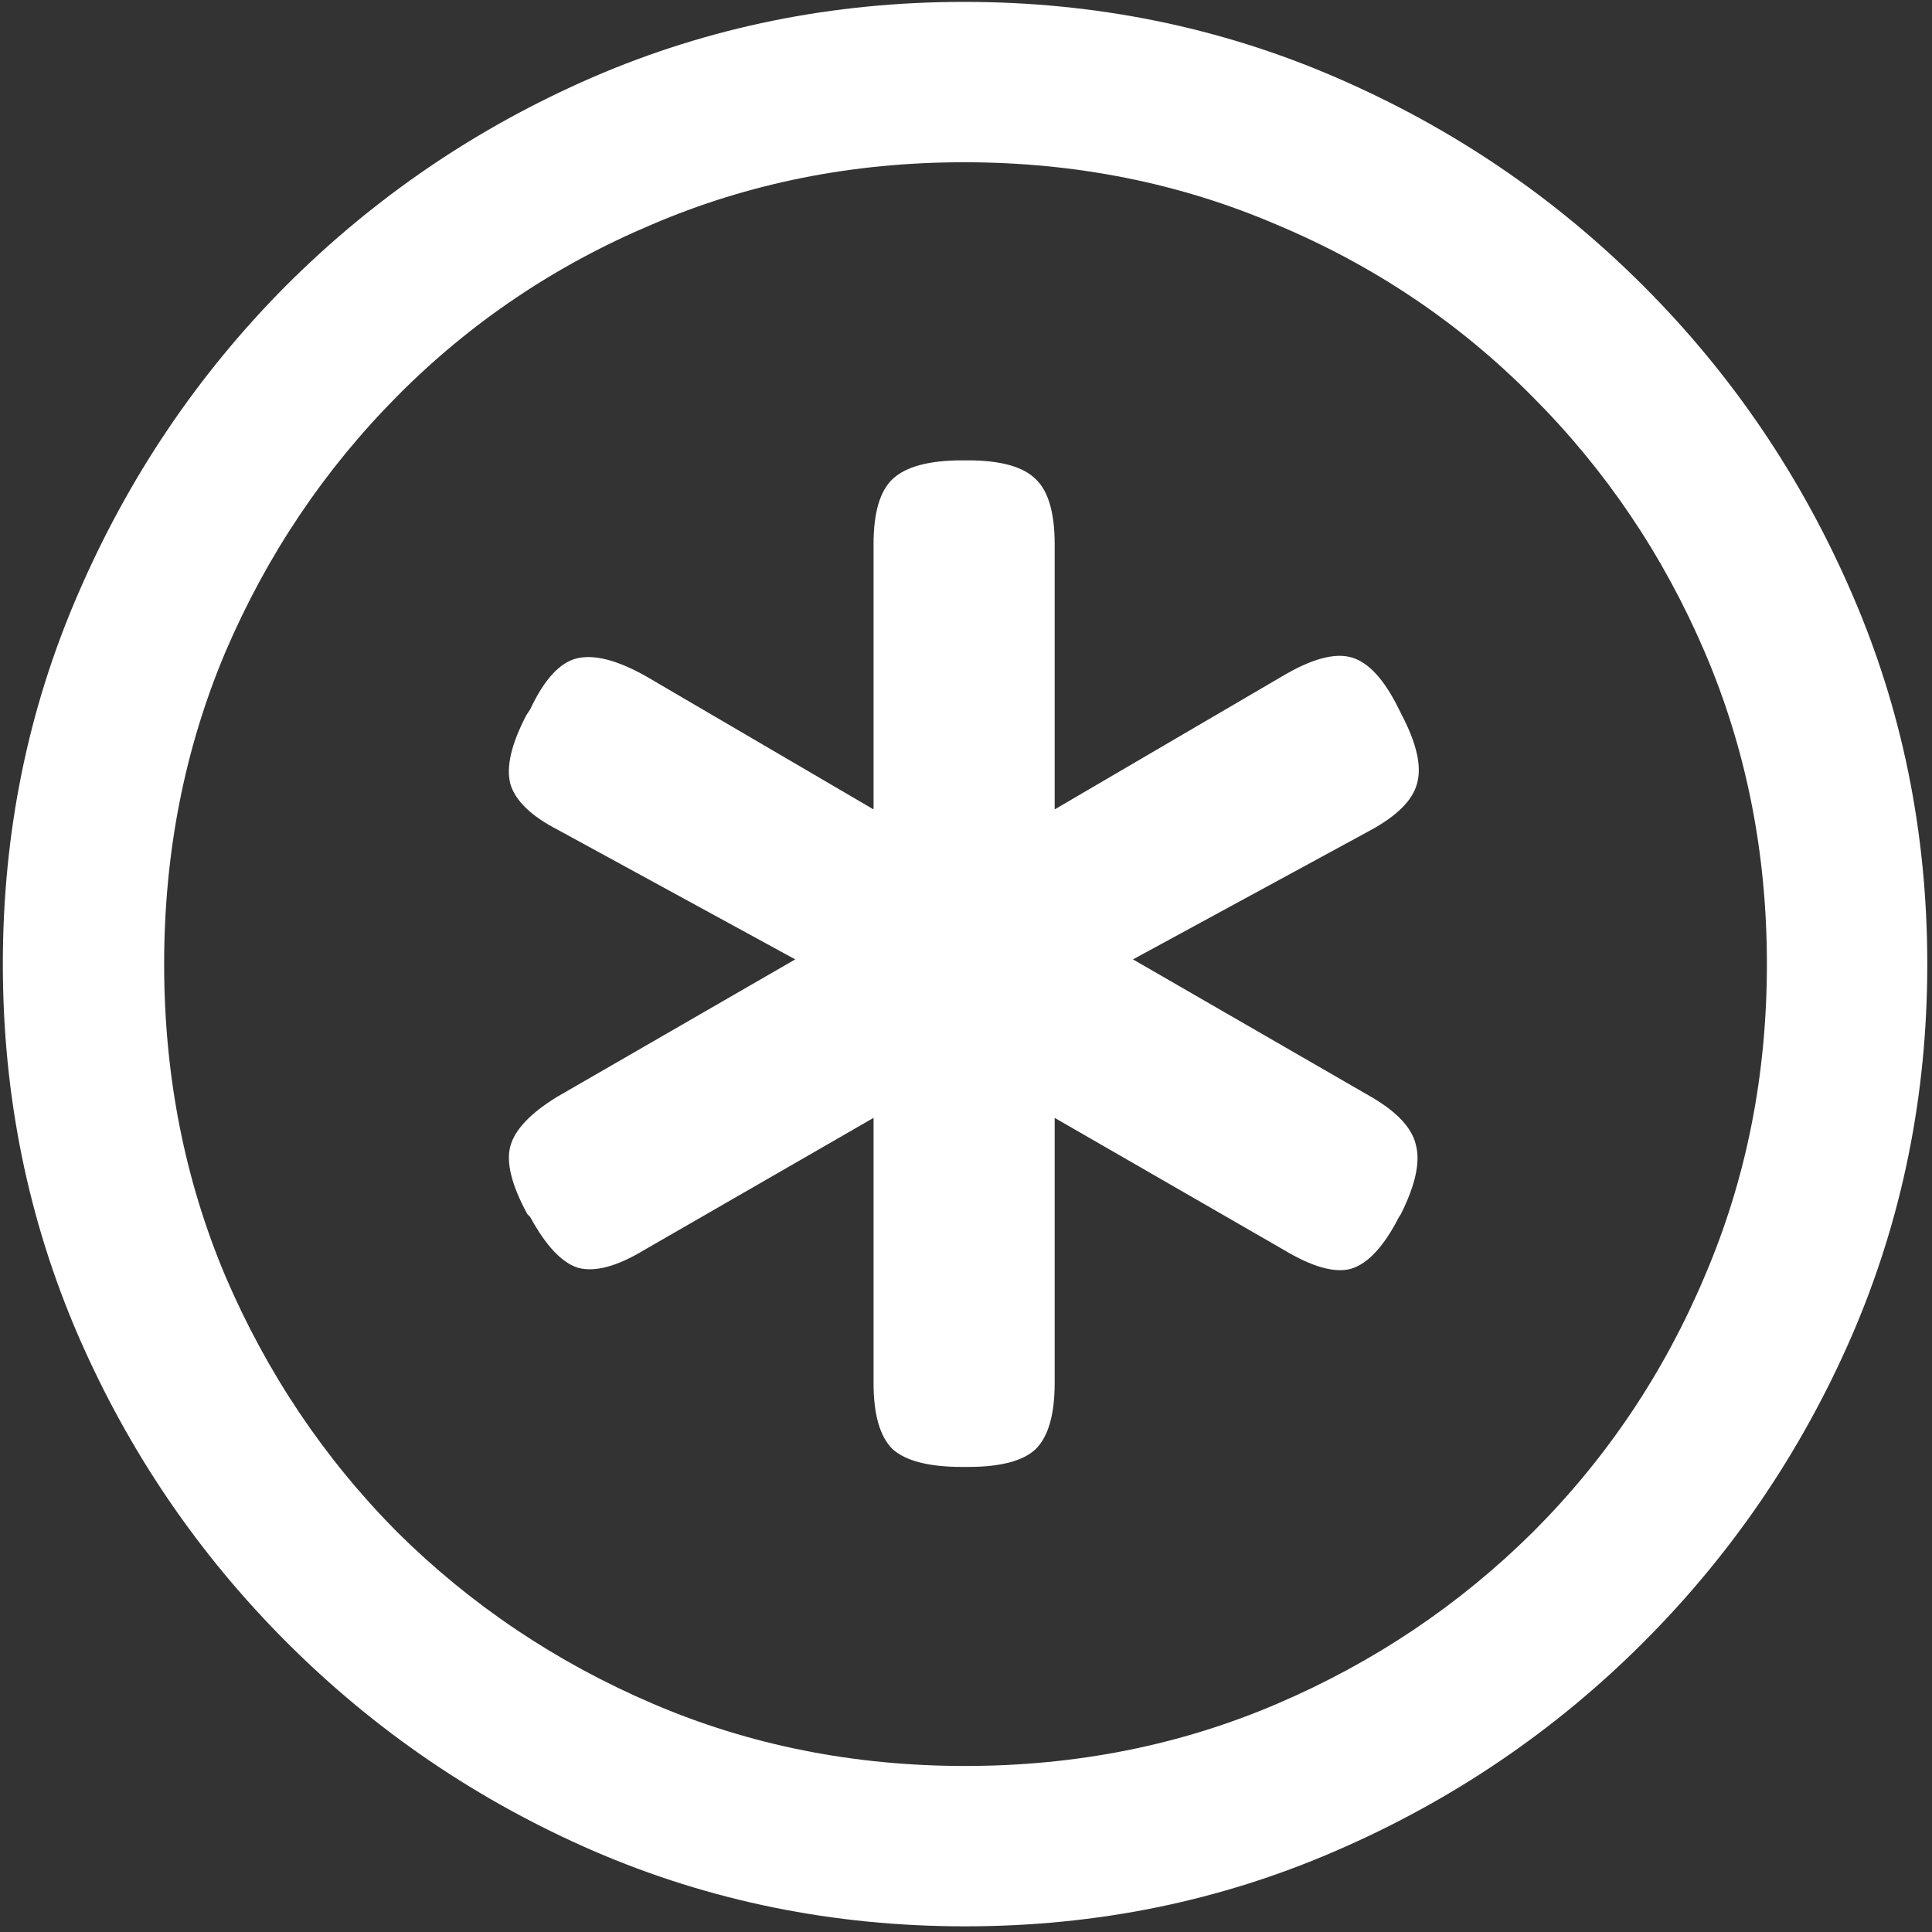 <svg width="128" height="128" viewBox="0 0 128 128" fill="none" xmlns="http://www.w3.org/2000/svg">
<rect x="0" y="0" width="128" height="128" fill="#333333" stroke="none"/>
<path d="M63.938 127.625C72.646 127.625 80.833 125.958 88.5 122.625C96.208 119.292 103 114.688 108.875 108.812C114.75 102.938 119.354 96.167 122.688 88.5C126.021 80.792 127.688 72.583 127.688 63.875C127.688 55.167 126.021 46.979 122.688 39.312C119.354 31.604 114.75 24.812 108.875 18.938C103 13.062 96.208 8.458 88.5 5.125C80.792 1.792 72.583 0.125 63.875 0.125C55.167 0.125 46.958 1.792 39.25 5.125C31.583 8.458 24.812 13.062 18.938 18.938C13.104 24.812 8.521 31.604 5.188 39.312C1.854 46.979 0.188 55.167 0.188 63.875C0.188 72.583 1.854 80.792 5.188 88.5C8.521 96.167 13.125 102.938 19 108.812C24.875 114.688 31.646 119.292 39.312 122.625C47.021 125.958 55.229 127.625 63.938 127.625ZM63.938 117C56.562 117 49.667 115.625 43.25 112.875C36.833 110.125 31.188 106.333 26.312 101.5C21.479 96.625 17.688 90.979 14.938 84.562C12.229 78.146 10.875 71.25 10.875 63.875C10.875 56.5 12.229 49.604 14.938 43.188C17.688 36.771 21.479 31.125 26.312 26.25C31.146 21.375 36.771 17.583 43.188 14.875C49.604 12.125 56.5 10.75 63.875 10.75C71.25 10.75 78.146 12.125 84.562 14.875C91.021 17.583 96.667 21.375 101.5 26.25C106.375 31.125 110.188 36.771 112.938 43.188C115.688 49.604 117.062 56.5 117.062 63.875C117.062 71.25 115.688 78.146 112.938 84.562C110.229 90.979 106.438 96.625 101.562 101.5C96.688 106.333 91.042 110.125 84.625 112.875C78.208 115.625 71.312 117 63.938 117ZM34.875 47.375C33.875 49.292 33.521 50.812 33.812 51.938C34.146 53.062 35.208 54.083 37 55L52.688 63.562L36.875 72.688C35.125 73.771 34.104 74.854 33.812 75.938C33.521 77.021 33.896 78.521 34.938 80.438L35.125 80.625C36.167 82.542 37.229 83.667 38.312 84C39.438 84.292 40.896 83.896 42.688 82.812L57.875 74.062V91.625C57.875 93.708 58.292 95.167 59.125 96C60 96.792 61.542 97.188 63.75 97.188H64.125C66.292 97.188 67.792 96.792 68.625 96C69.458 95.167 69.875 93.708 69.875 91.625V74.062L85.062 82.812C86.938 83.938 88.417 84.354 89.5 84.062C90.625 83.729 91.688 82.583 92.688 80.625L92.812 80.438C93.771 78.521 94.104 77 93.812 75.875C93.562 74.75 92.583 73.688 90.875 72.688L75.062 63.562L90.812 55C92.562 54.042 93.583 53.021 93.875 51.938C94.208 50.812 93.875 49.292 92.875 47.375L92.688 47C91.729 45.042 90.688 43.896 89.562 43.562C88.438 43.229 86.896 43.646 84.938 44.812L69.875 53.625V36.062C69.875 33.979 69.458 32.542 68.625 31.75C67.792 30.917 66.292 30.5 64.125 30.5H63.75C61.542 30.5 60 30.917 59.125 31.75C58.292 32.542 57.875 33.979 57.875 36.062V53.625L42.812 44.812C40.896 43.729 39.354 43.333 38.188 43.625C37.062 43.917 36.042 45.042 35.125 47L34.875 47.375Z" fill="white"/>
</svg>

